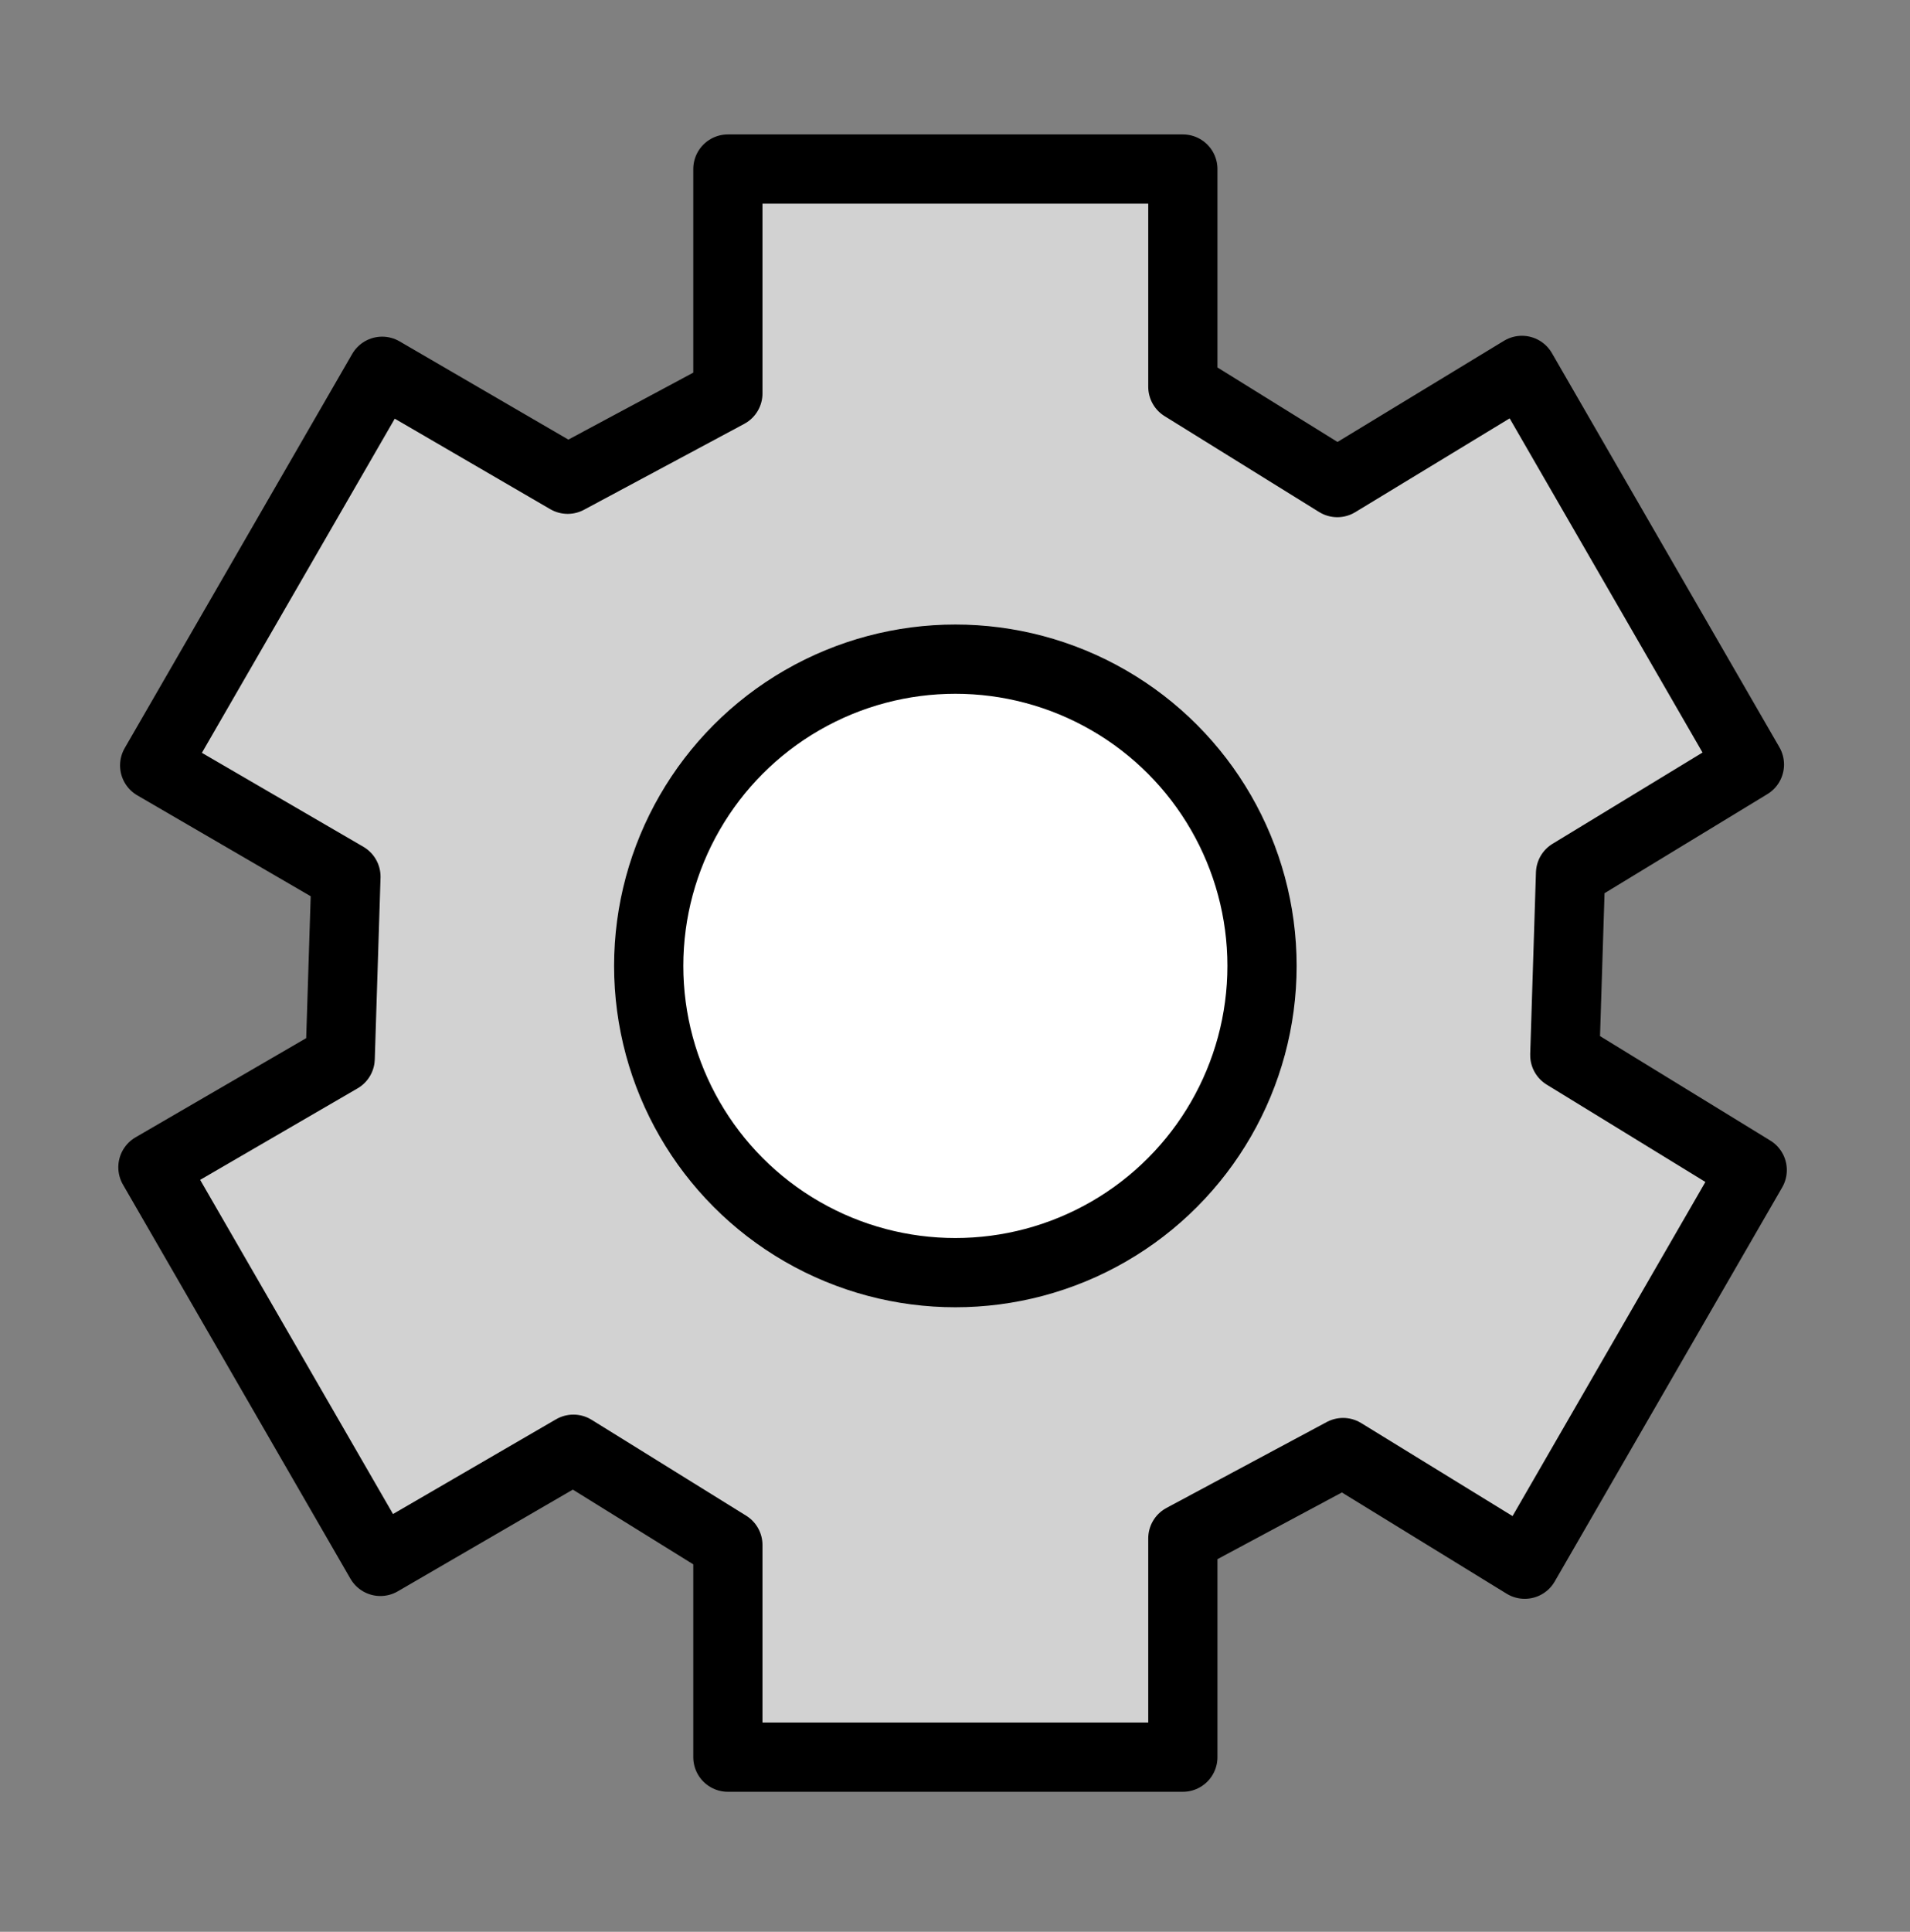 <svg xmlns="http://www.w3.org/2000/svg" width="341.115" height="344.902" viewBox="0 0 319.795 323.345"><rect x="0" y="0" width="319.795" height="323.345" fill="#808080" stroke="none"/><g transform="translate(492.57 -300.738)"><path d="M-375.226 621.555c-1.35-1.927-1.595-6.626-1.595-30.638v-28.361l-9.344-5.896c-5.14-3.243-9.875-5.896-10.524-5.896-.648 0-12.095 6.3-25.437 13.999-13.342 7.7-25.36 13.999-26.706 13.999-3.719 0-1.42 3.592-34.667-54.169-4.989-8.666-9.07-16.537-9.07-17.491 0-2.82 3.428-5.173 27.657-18.99a12846.87 12846.87 0 0023.171-13.231c.068-.048.444-5.449.835-12.001l.71-11.913-21.833-12.526c-12.008-6.889-23.553-13.628-25.656-14.977-6.126-3.929-6.003-6.034 1.05-18.067 3.385-5.775 12.015-20.641 19.178-33.035 7.163-12.395 14.145-23.57 15.516-24.833 3.2-2.952 2.81-3.119 31.421 13.43 12.303 7.117 22.756 12.939 23.228 12.939.471 0 5.27-2.38 10.664-5.291l9.807-5.291v-28.91c0-26.01.18-29.132 1.793-31.12 1.781-2.195 2.04-2.208 41.74-2.17a52883 52883 0 0140.644.047c.382.006 1.42.733 2.305 1.618 1.387 1.387 1.61 5.601 1.61 30.496v28.887l9.92 6.123c5.457 3.368 10.368 5.984 10.913 5.815.545-.17 11.794-6.534 24.997-14.143 18.754-10.808 24.68-13.765 27.09-13.52 2.897.295 4.304 2.417 22.955 34.63 10.928 18.872 19.87 35.356 19.871 36.629 0 1.273-.805 3.001-1.791 3.841-.986.84-12.394 7.638-25.352 15.107l-23.56 13.58v24.372l24.502 14.146c13.475 7.78 24.877 14.739 25.336 15.463.46.724.842 2.193.85 3.264.016 1.914-33.802 61.446-38.606 67.962-1.527 2.07-3.34 3.329-4.798 3.329-1.289 0-13.128-6.223-26.309-13.828-13.18-7.606-24.446-13.829-25.034-13.829-.588 0-5.55 2.368-11.027 5.263l-9.957 5.262v29.406c0 27.187-.142 29.533-1.874 31.1-1.676 1.518-6.13 1.696-42.45 1.696h-40.579l-1.594-2.277z" fill="none"/><path d="M-294.524 365.468v-36.436h-76.175v37.548l-26.826 14.376-31.06-18.072-38.088 65.968 32.024 18.627-.964 30.418-31.354 18.219 38.087 65.967 32.318-18.774 25.863 16.043v35.499h76.175V558.24l26.826-14.375 30.417 18.687 38.088-65.968-31.38-19.243.962-30.418 29.949-18.218-38.088-65.968-30.911 18.775z" fill="#d2d2d2" stroke="#000" stroke-width="11.589" stroke-linecap="round" stroke-linejoin="round"/><ellipse cx="-332.612" cy="462.41" rx="51.344" ry="51.342" fill="#fff" stroke="#000" stroke-width="11.589" stroke-linecap="round" stroke-linejoin="round"/></g></svg>